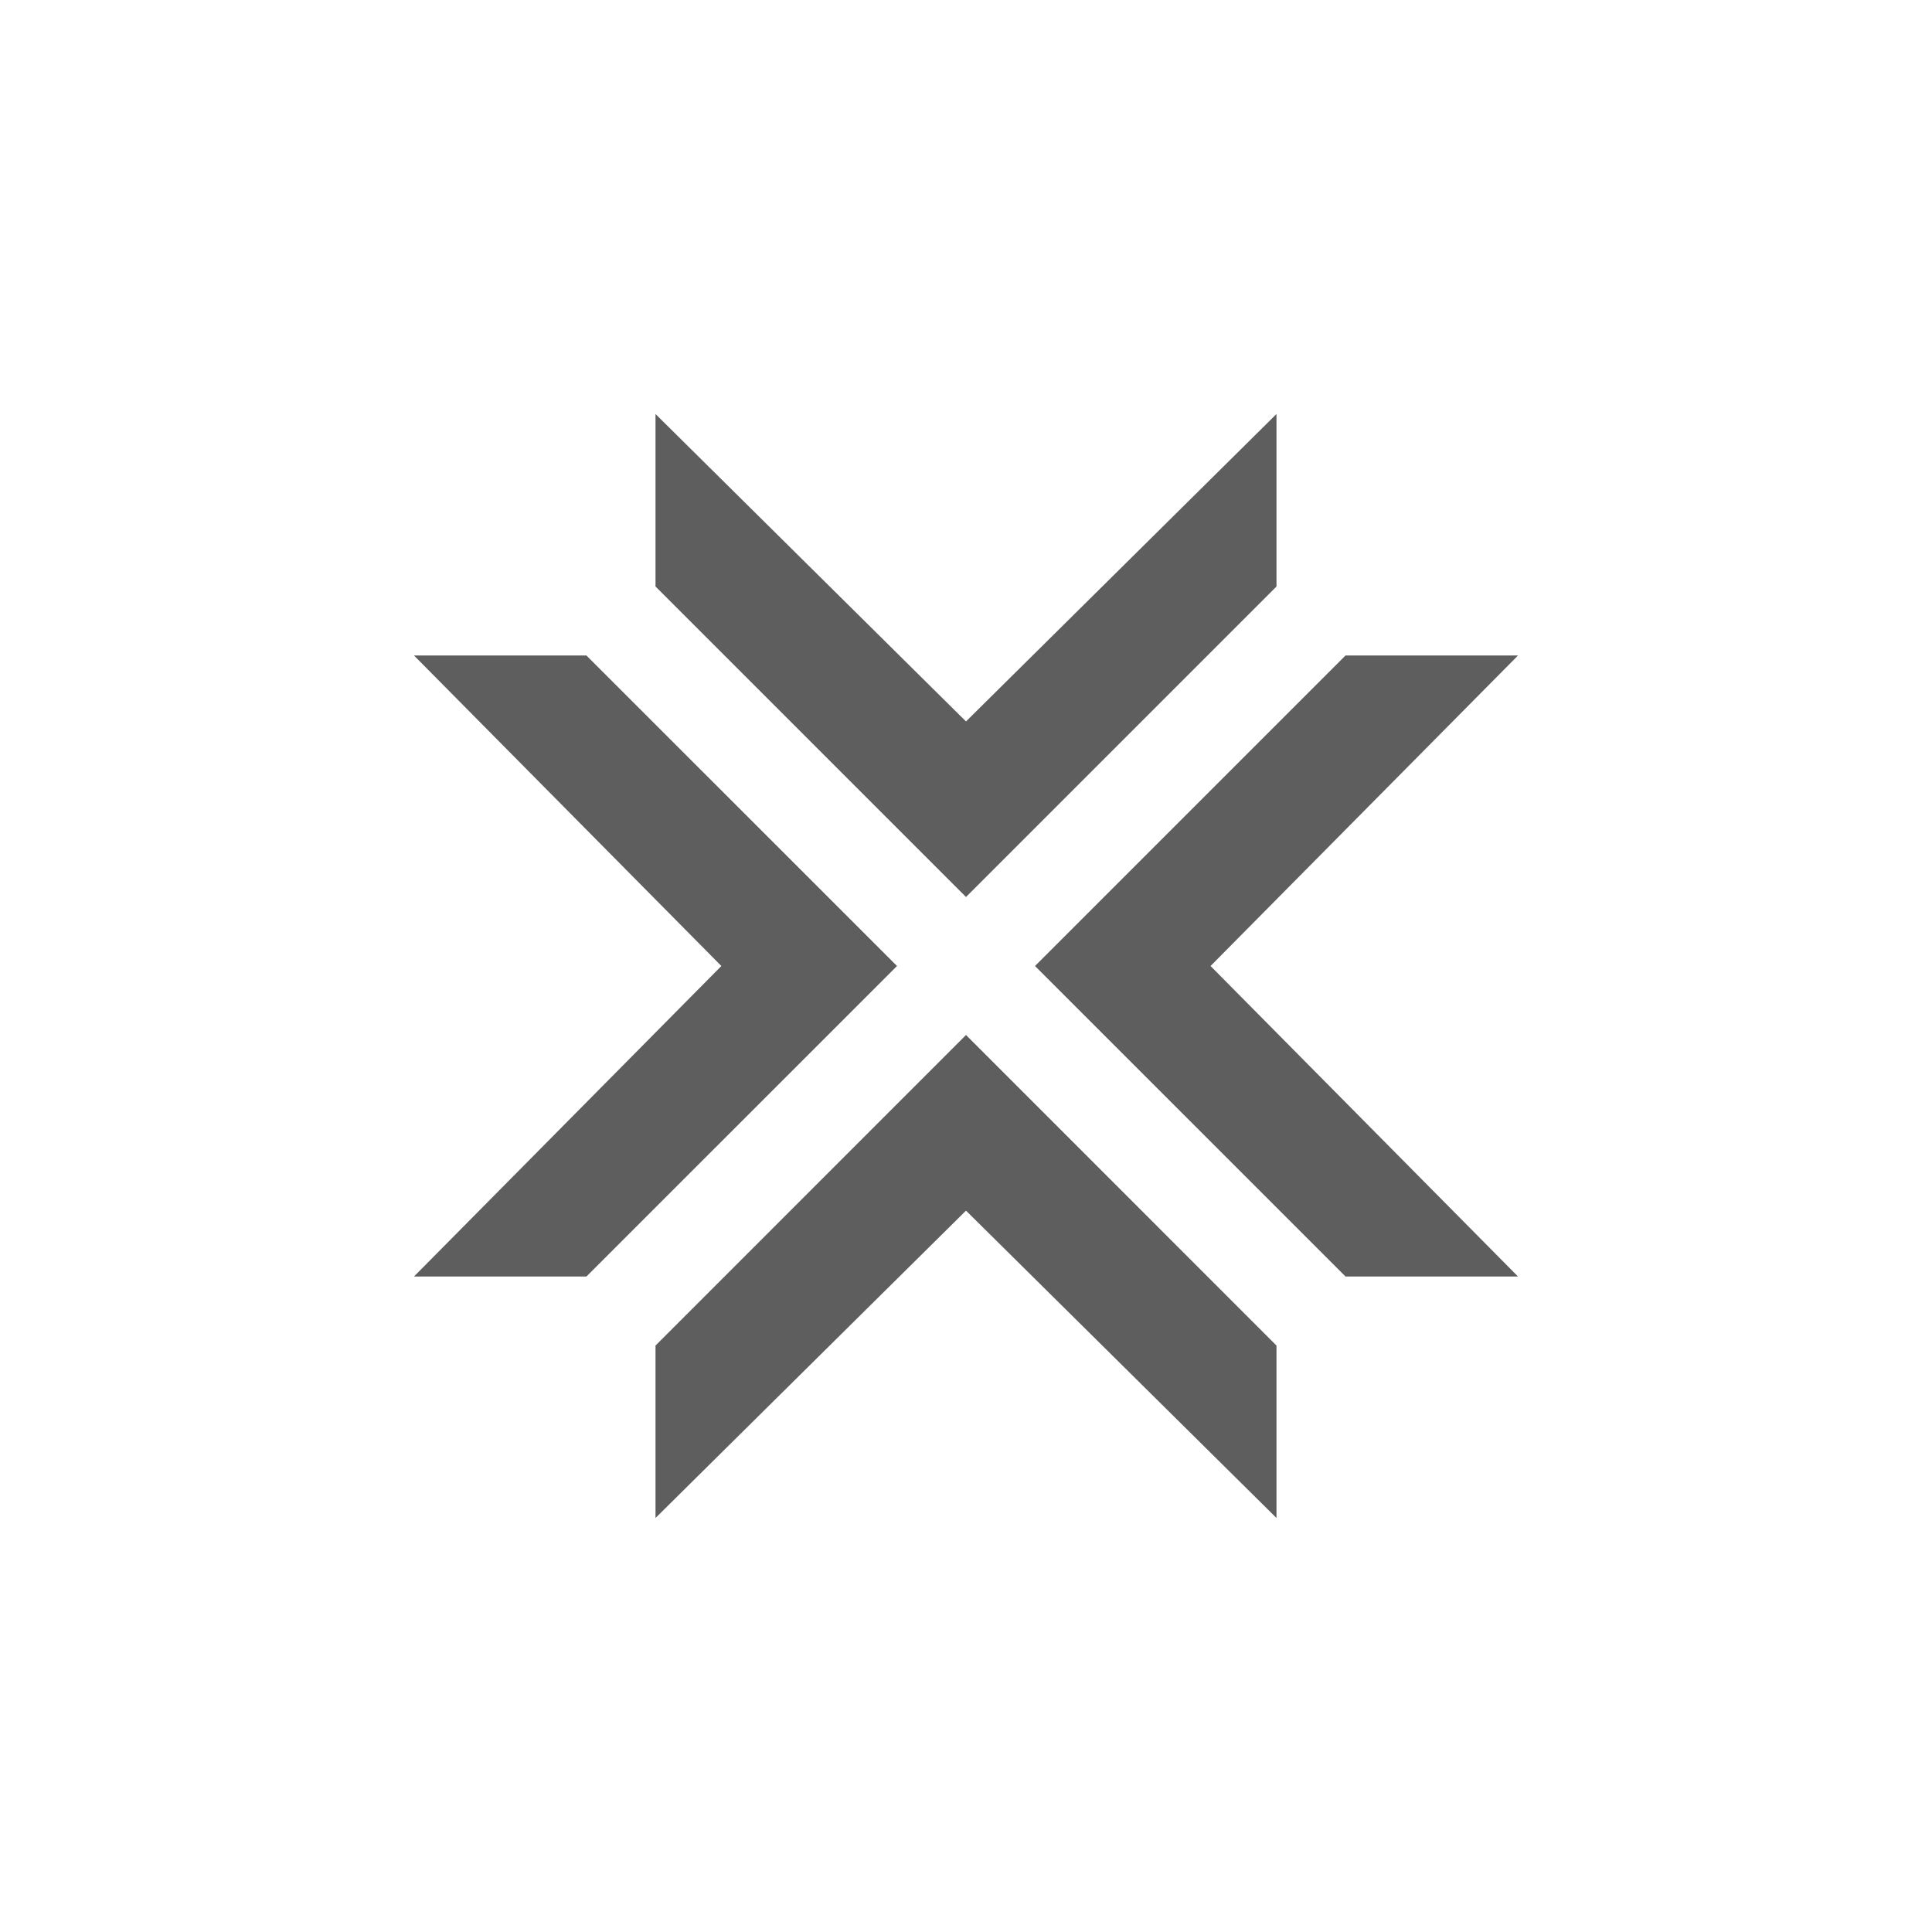 <svg width="24" height="24" viewBox="0 0 24 24" fill="none" xmlns="http://www.w3.org/2000/svg">
<path d="M8.143 7.286V5.143L12 8.962L15.857 5.143V7.286L12 11.143L8.143 7.286ZM8.143 16.715V18.857L12 15.039L15.857 18.857V16.715L12 12.857L8.143 16.715ZM16.714 15.857H18.857L15.038 12L18.857 8.143H16.714L12.857 12L16.714 15.857ZM7.285 15.857H5.143L8.961 12L5.143 8.143H7.285L11.143 12L7.285 15.857Z" fill="#5E5E5E"/>
</svg>
